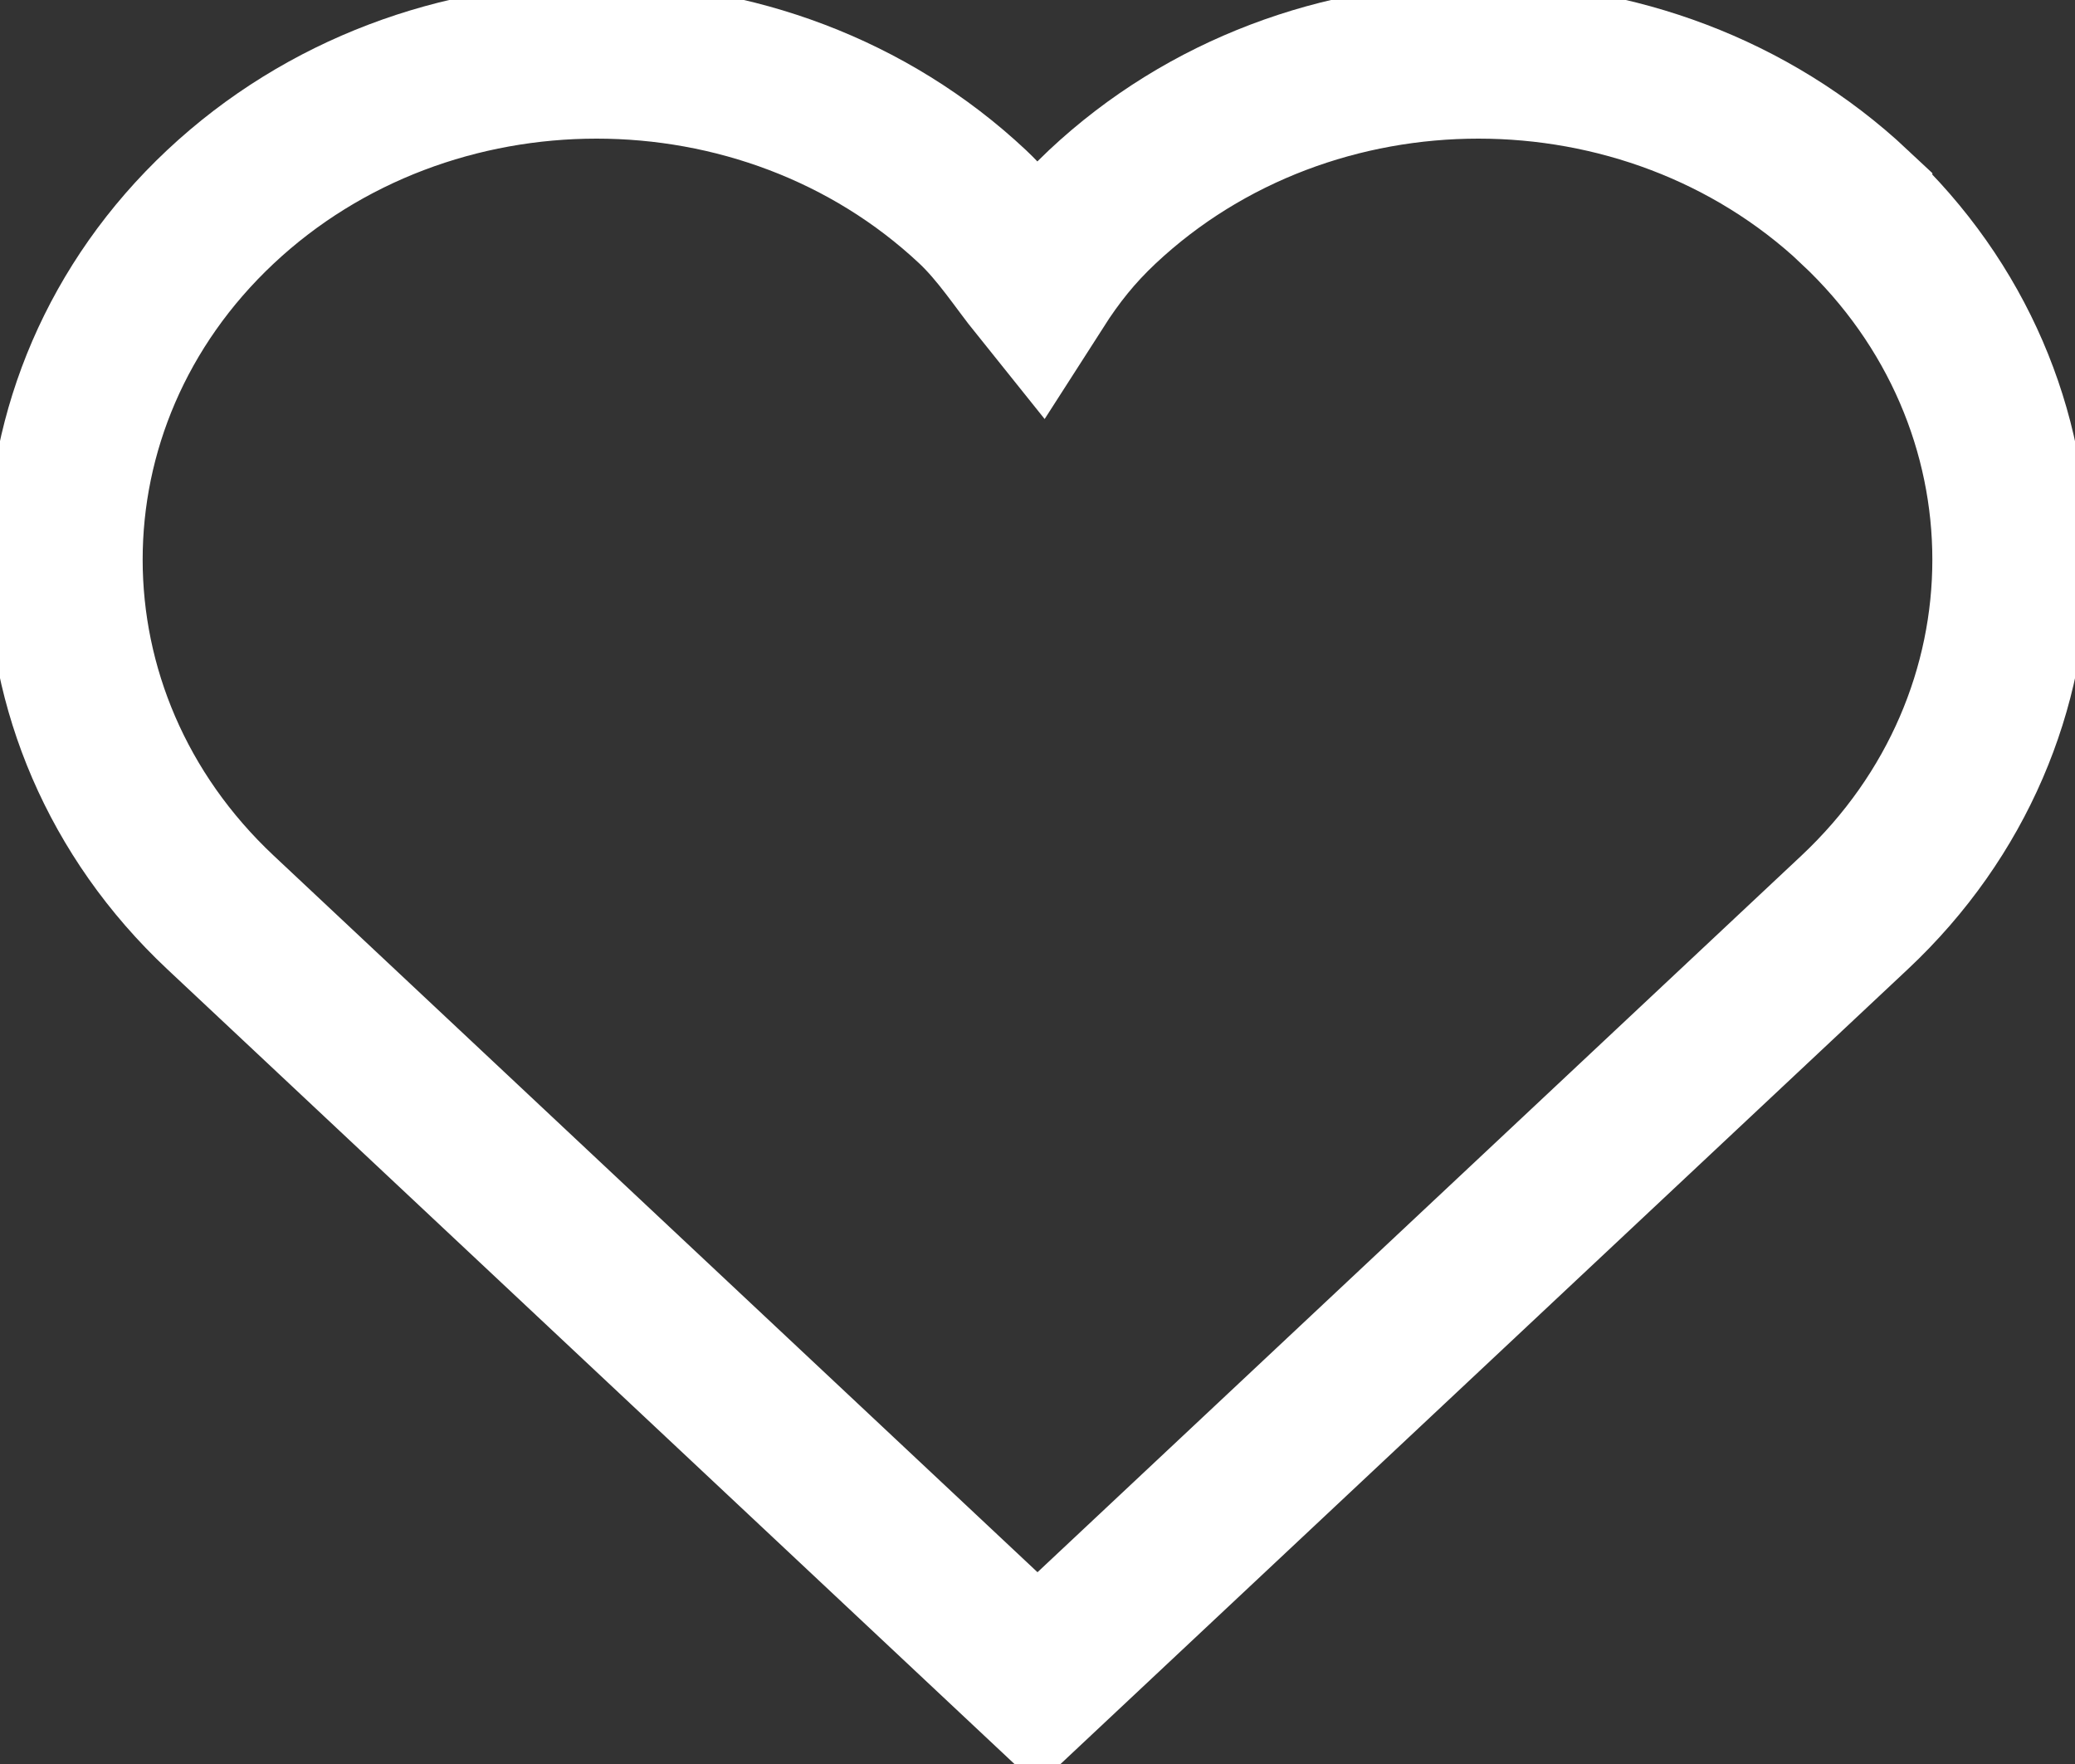 <svg xmlns="http://www.w3.org/2000/svg" width="20" height="17" fill="none" viewBox="0 0 20 17">
    <rect x="0" y="0" width="20" height="17" fill="#333333" stroke="none"/>
    <g clip-path="url(#a)">
        <path stroke="#fff" stroke-linecap="square" stroke-miterlimit="10" stroke-width="1.5" d="M17.875 1.993c-2-1.876-5.25-1.876-7.25 0-.25.235-.438.47-.625.762-.188-.234-.375-.527-.625-.762-2-1.876-5.25-1.876-7.25 0s-2 4.924 0 6.8L10 16.18l7.875-7.386c2-1.876 2-4.924 0-6.8z"/>
    </g>
    <defs>
        <clipPath id="a">
            <path fill="#fff" d="M0 0h20v17H0z"/>
        </clipPath>
    </defs>
</svg>
